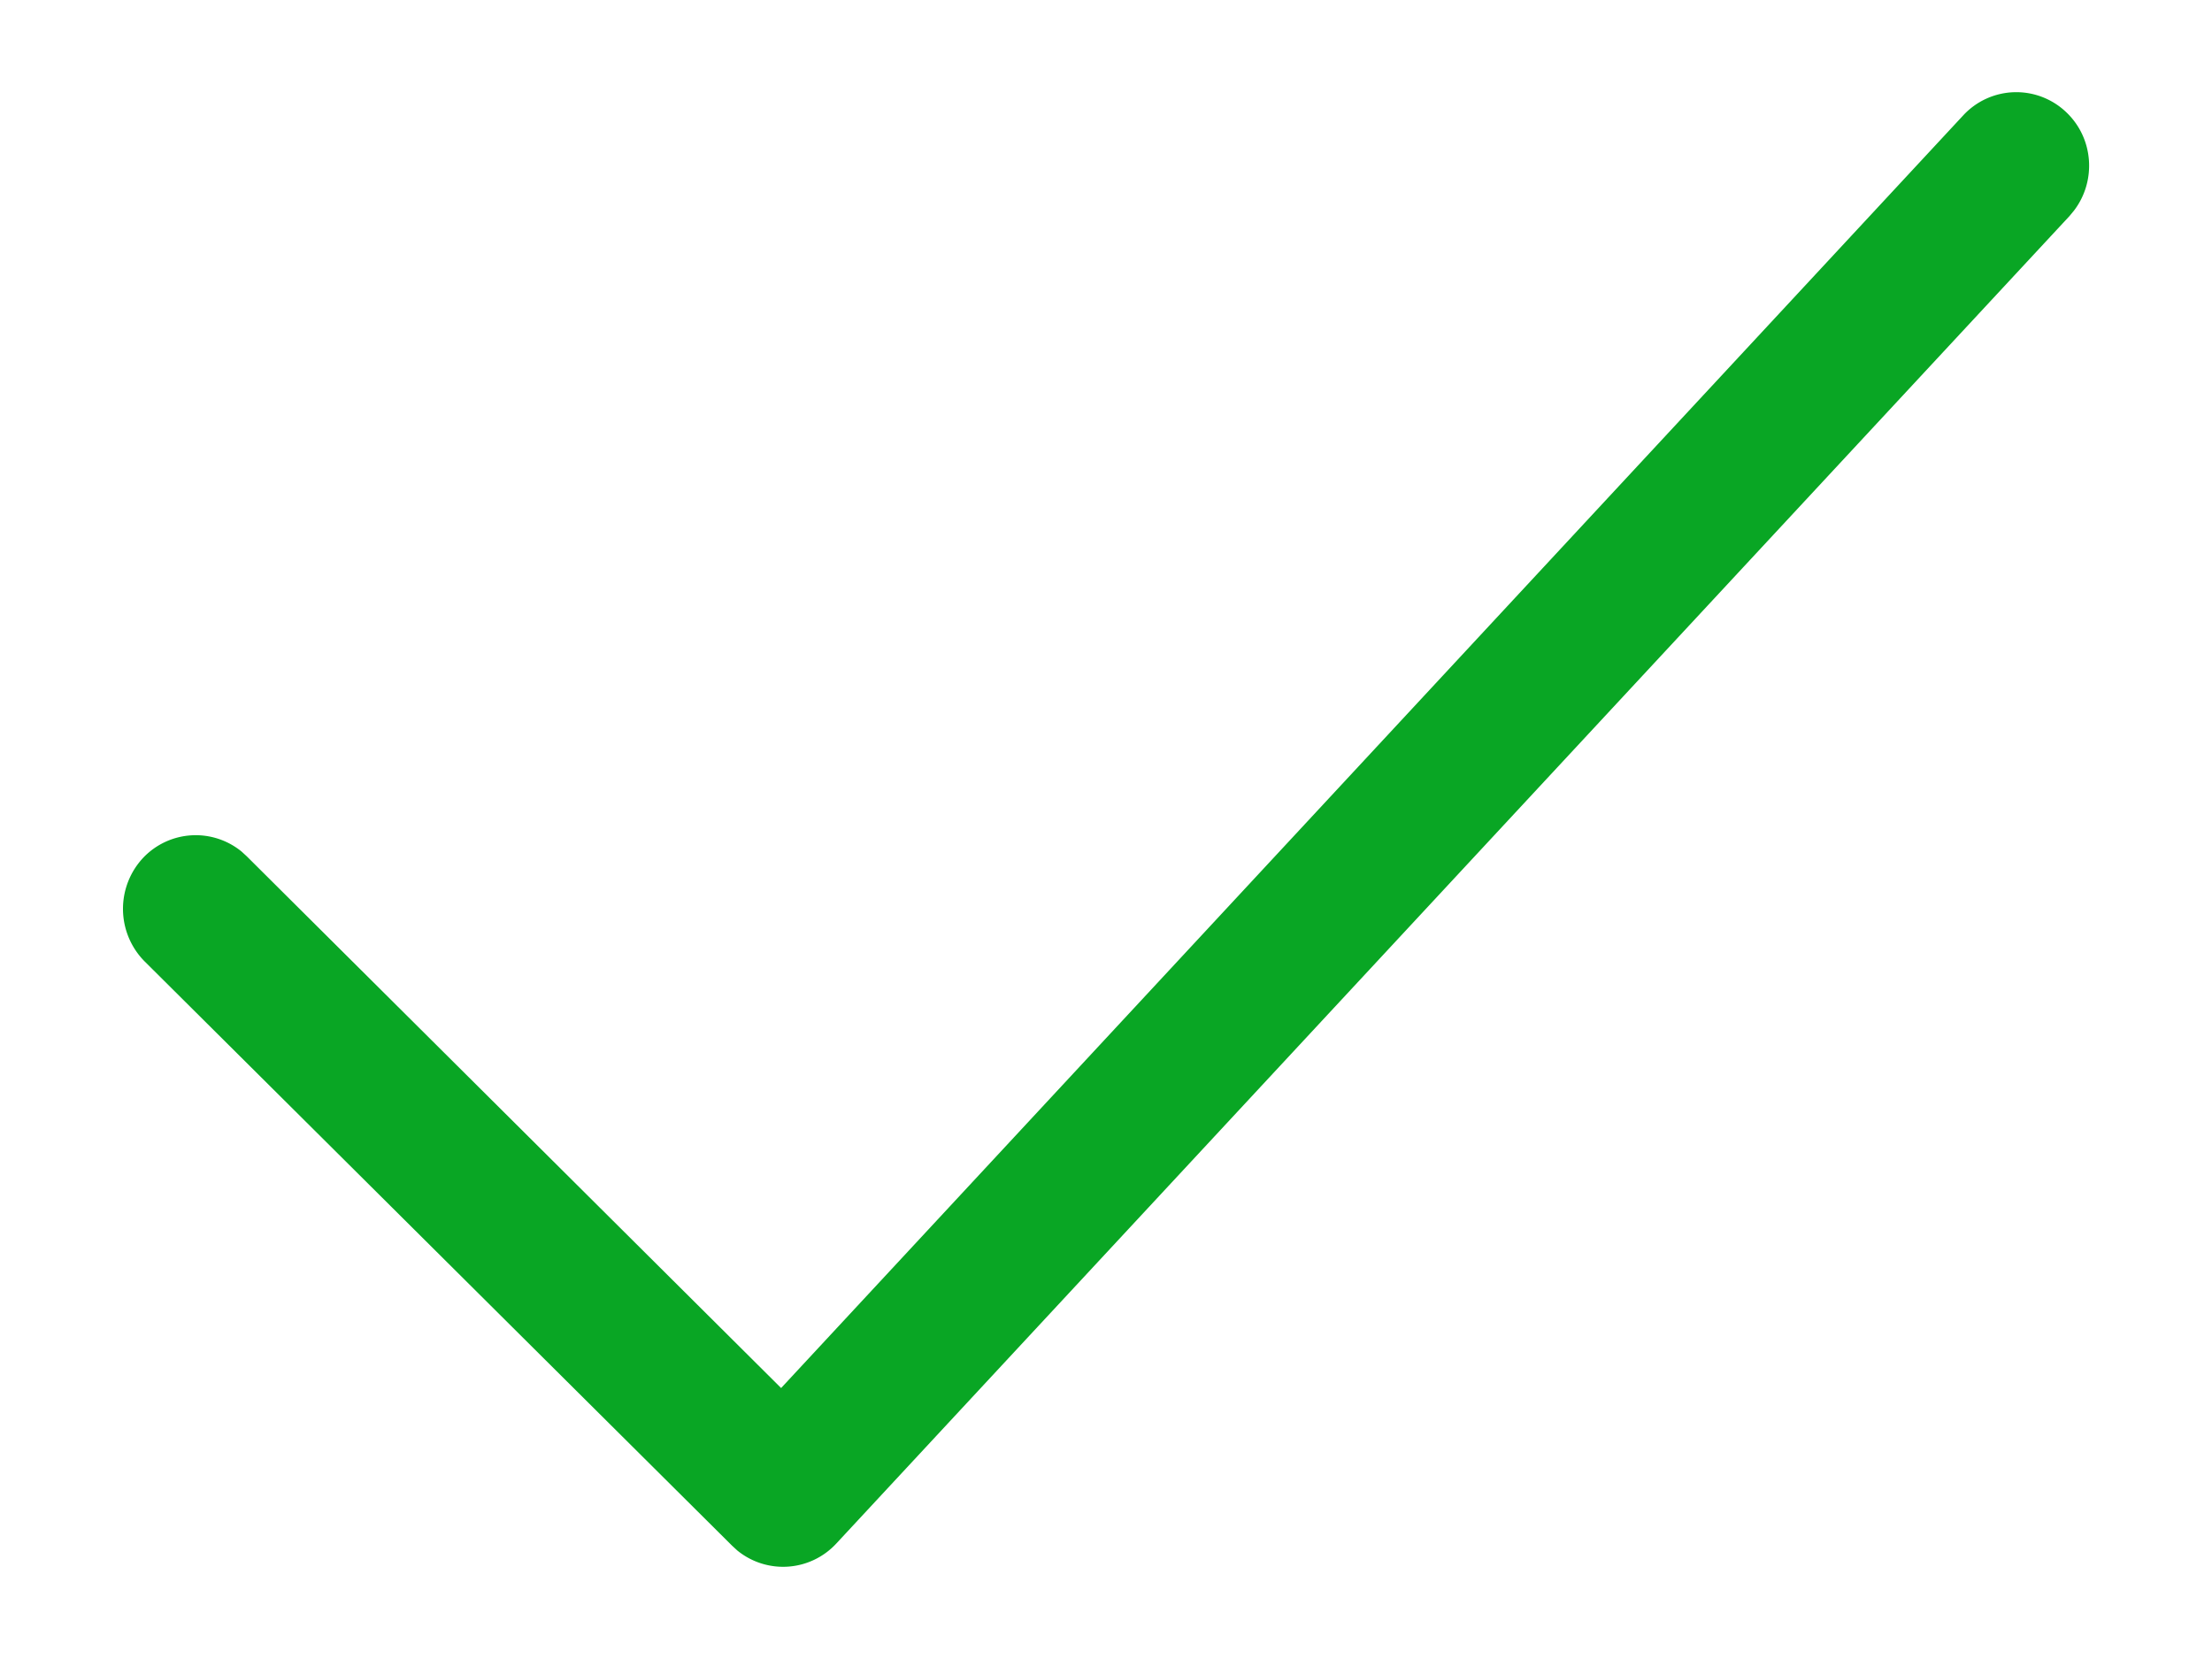<svg width="16" height="12" xmlns="http://www.w3.org/2000/svg"><g fill="none"><path d="M0-2h16v16H0z"/><path d="M14.2.835a.523.523 0 0 1 .745-.024c.2.189.22.498.057.712l-.033.04-8.92 9.602a.524.524 0 0 1-.716.05l-.038-.035-4.25-4.227A.54.54 0 0 1 1.04 6.2a.524.524 0 0 1 .708-.04l.037.034L5.65 10.04 14.2.835Z" fill="#09A624"/></g></svg>